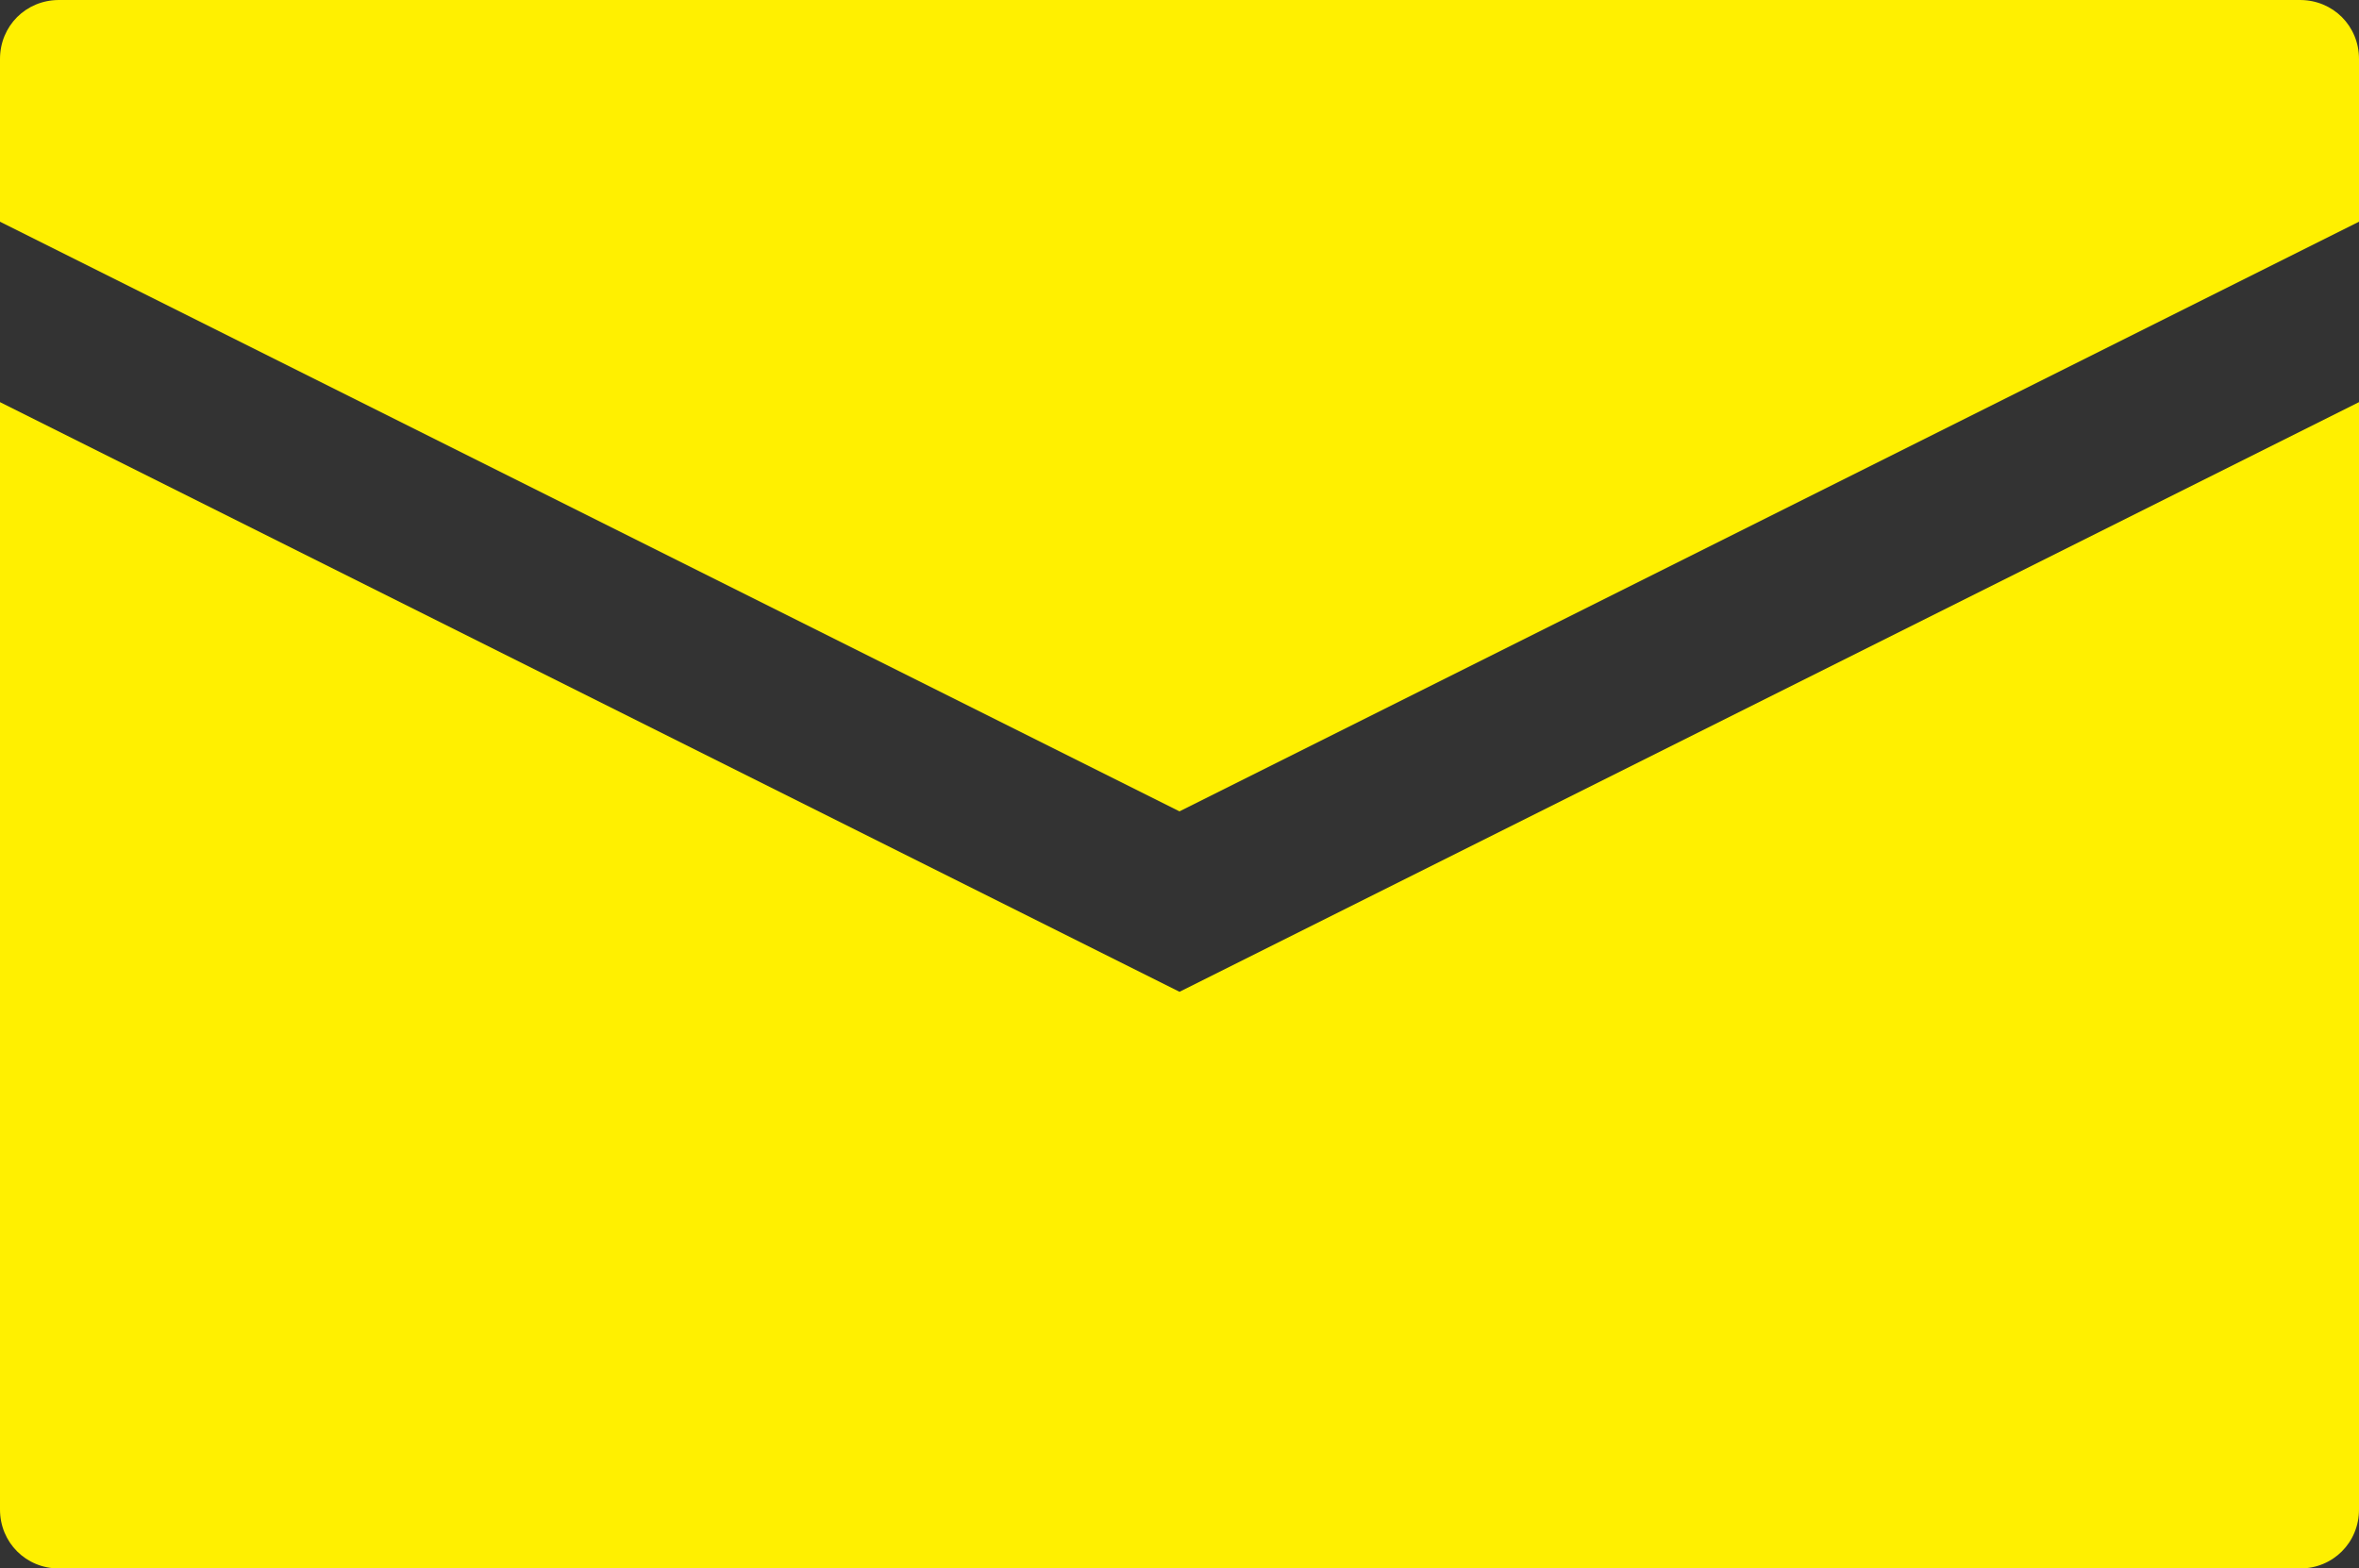 <?xml version="1.0" encoding="UTF-8"?>
<svg id="Layer_1" data-name="Layer 1" xmlns="http://www.w3.org/2000/svg" viewBox="0 0 20 13.3">
  <rect x="0" y="0" width="20" height="13.3" fill="#333333" stroke="none"/>
  <defs>
    <style>
      .cls-1 {
        fill: #fff000;
      }
    </style>
  </defs>
  <path class="cls-1" d="M19.5,0H.5C.22,0,0,.22,0,.5V1.88L10,6.88,20,1.88V.5c0-.28-.22-.5-.5-.5Z"/>
  <path class="cls-1" d="M0,3.41V12.8c0,.28,.22,.5,.5,.5H19.5c.28,0,.5-.22,.5-.5V3.41l-10,5L0,3.41Z"/>
</svg>